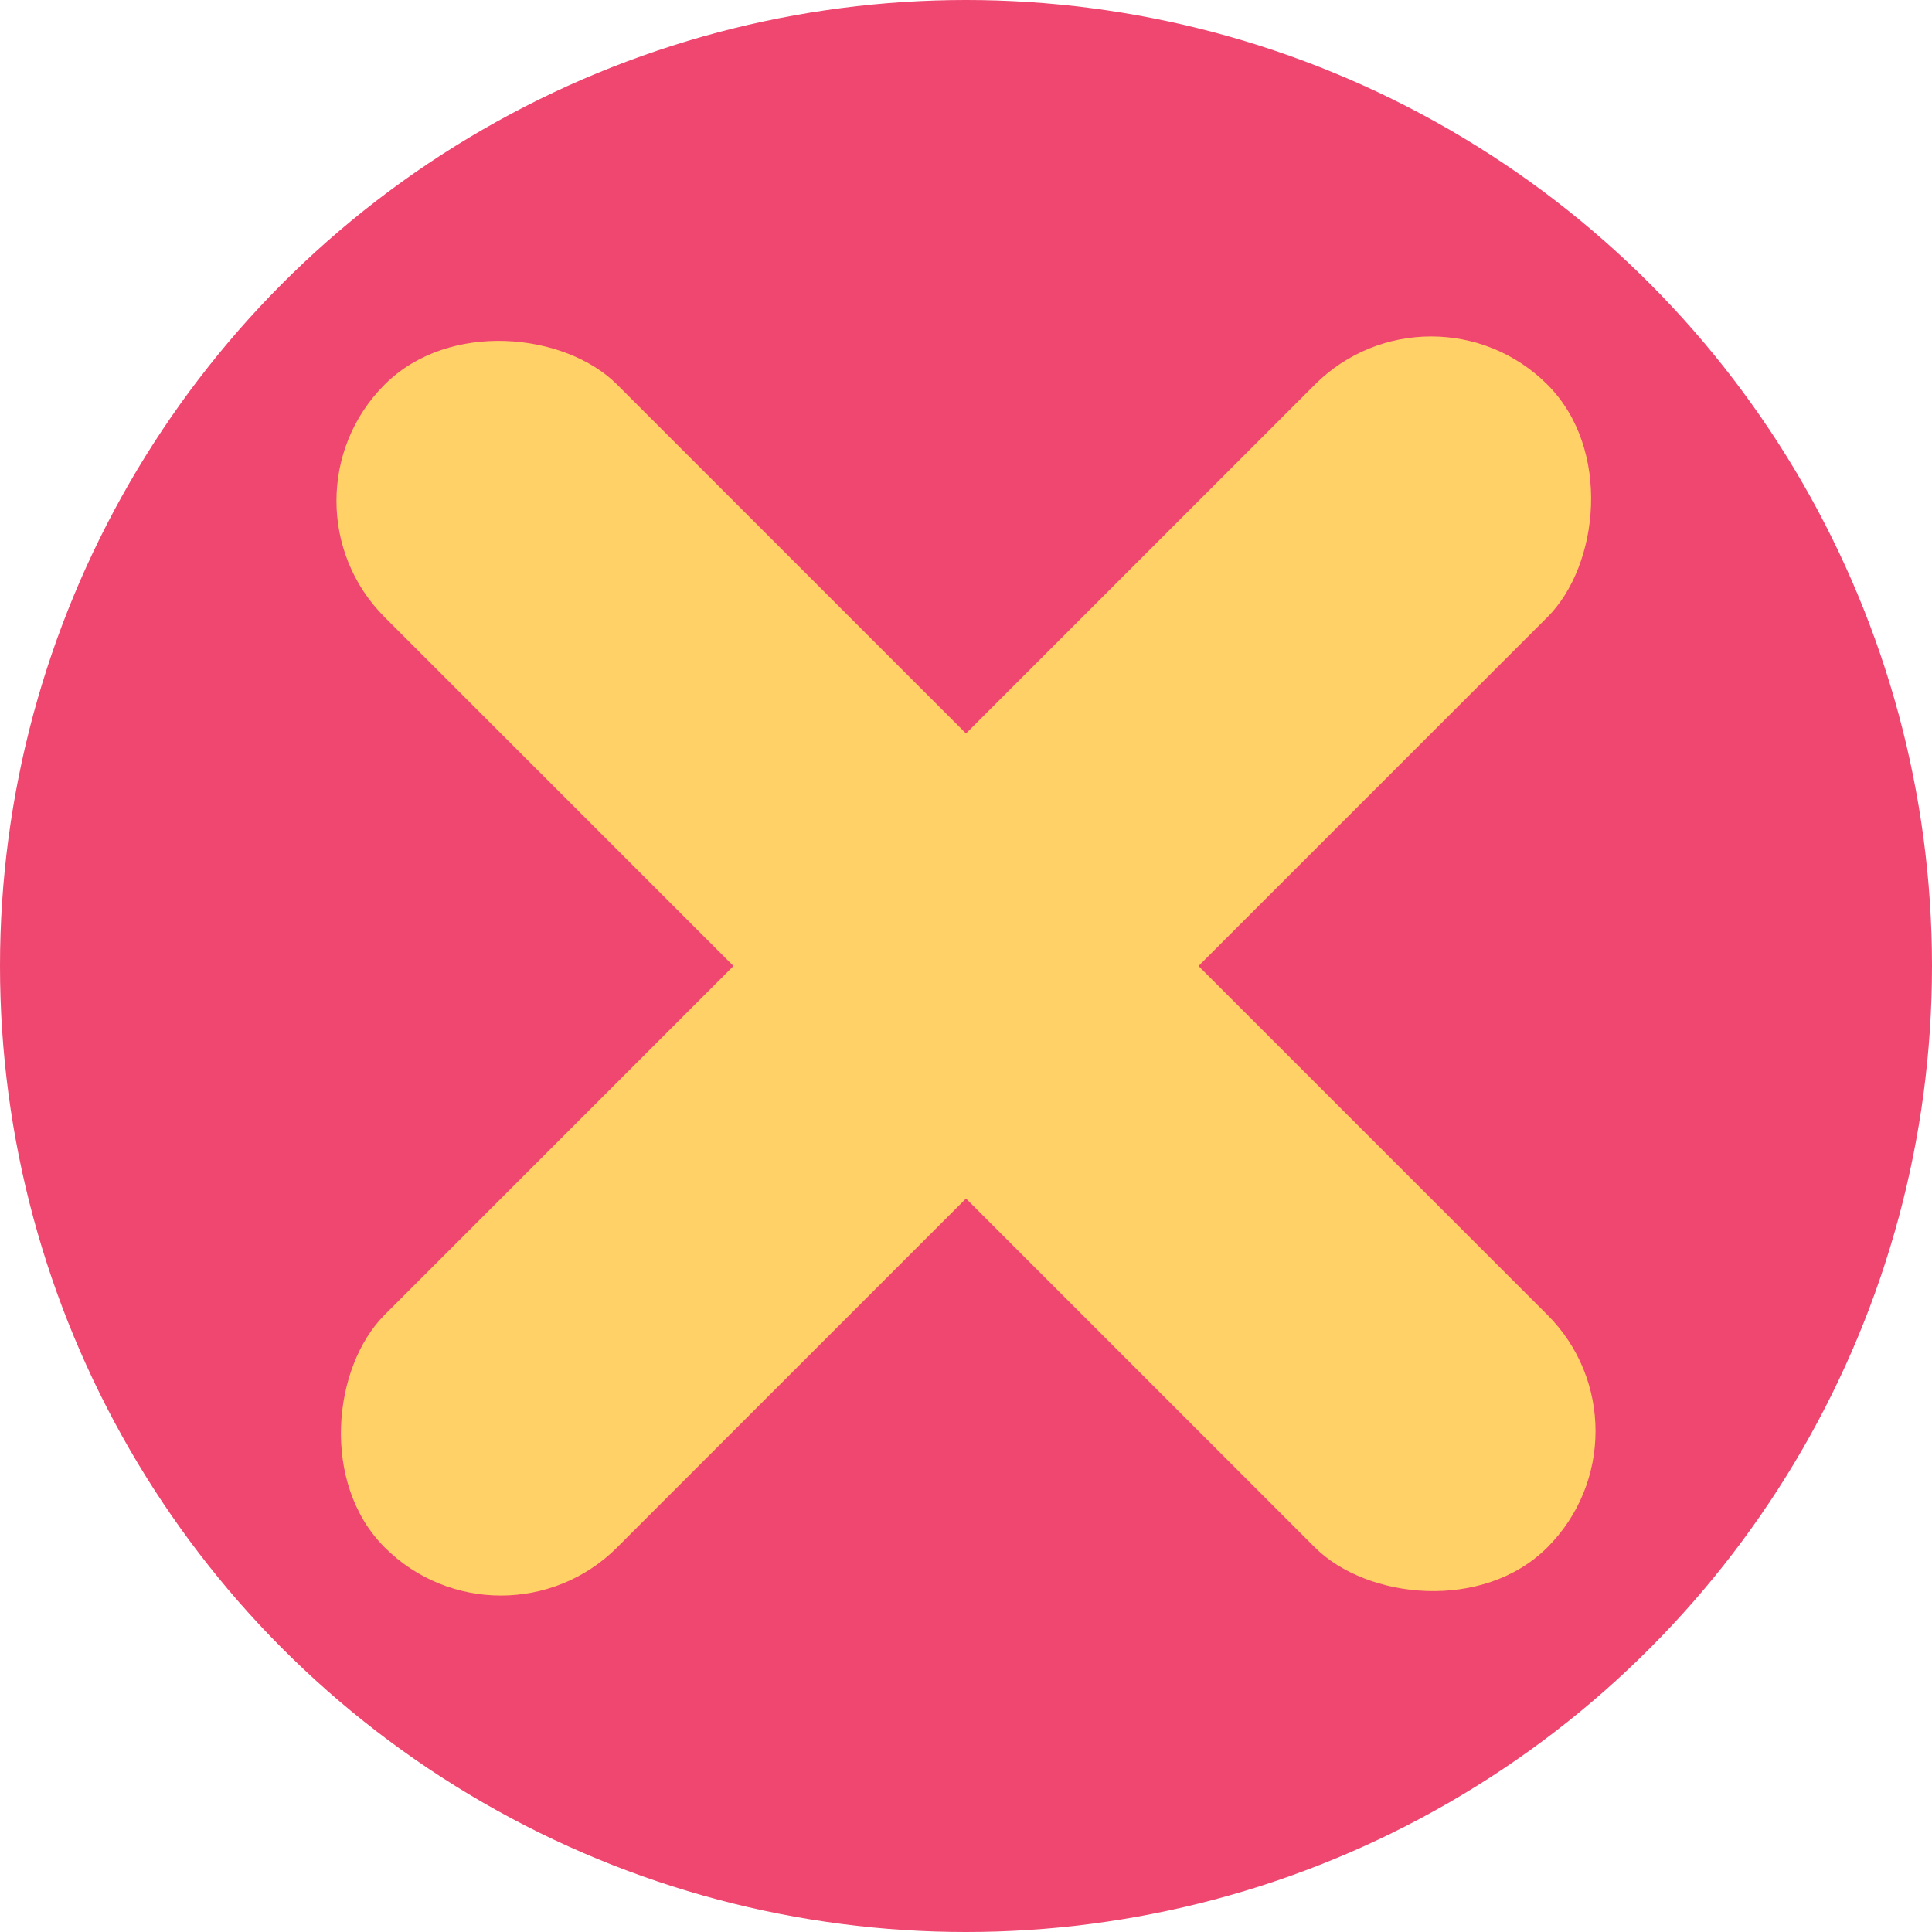 <svg width="36" height="36" viewBox="0 0 36 36" fill="none" xmlns="http://www.w3.org/2000/svg">
<circle cx="18" cy="18" r="18" fill="#EF476F"/>
<rect x="26.667" y="5" width="6.128" height="30.641" rx="3.064" transform="rotate(45 26.667 5)" fill="#FFD166"/>
<rect x="5" y="9.333" width="6.128" height="30.641" rx="3.064" transform="rotate(-45 5 9.333)" fill="#FFD166"/>
</svg>
